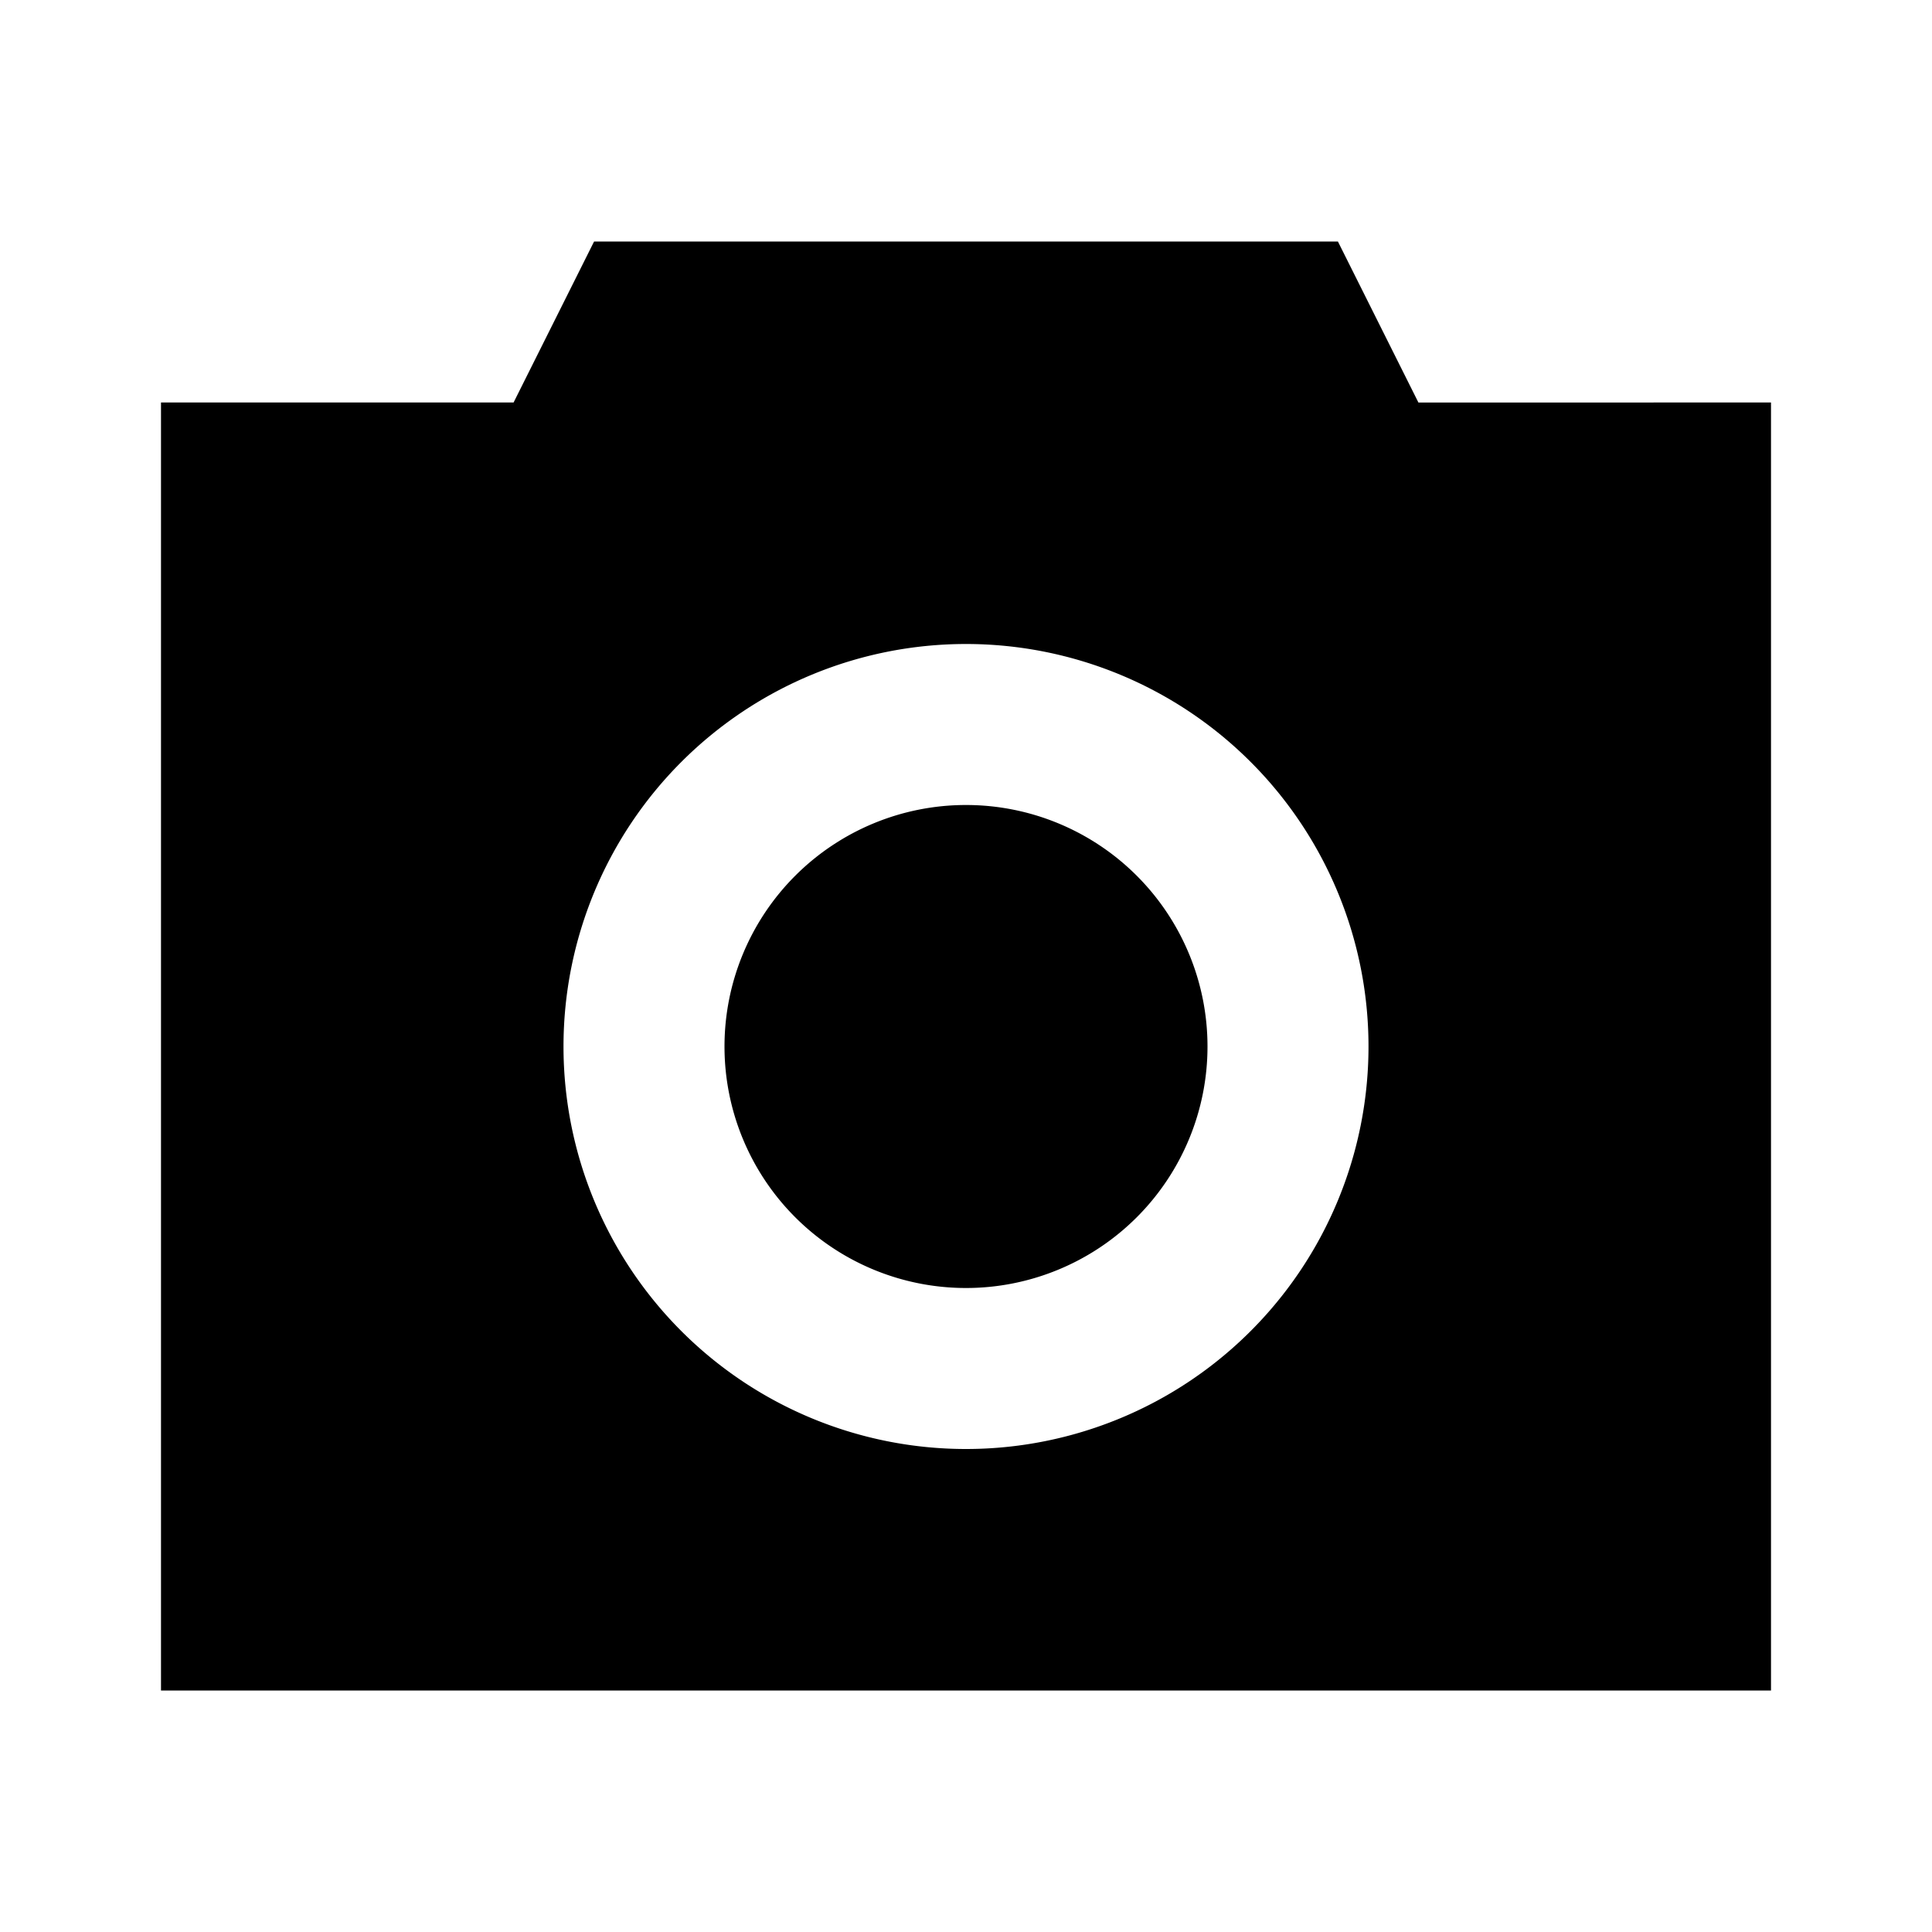 <svg id="Layer_1" data-name="Layer 1" xmlns="http://www.w3.org/2000/svg" viewBox="0 0 24 24"><title>Camera</title><path d="M15,13a3,3,0,1,1-3-3A3,3,0,0,1,15,13Zm2.62-8H22V21H2V5H6.38l1-2h9.24ZM17,13a5,5,0,1,0-5,5A5,5,0,0,0,17,13Z"/></svg>